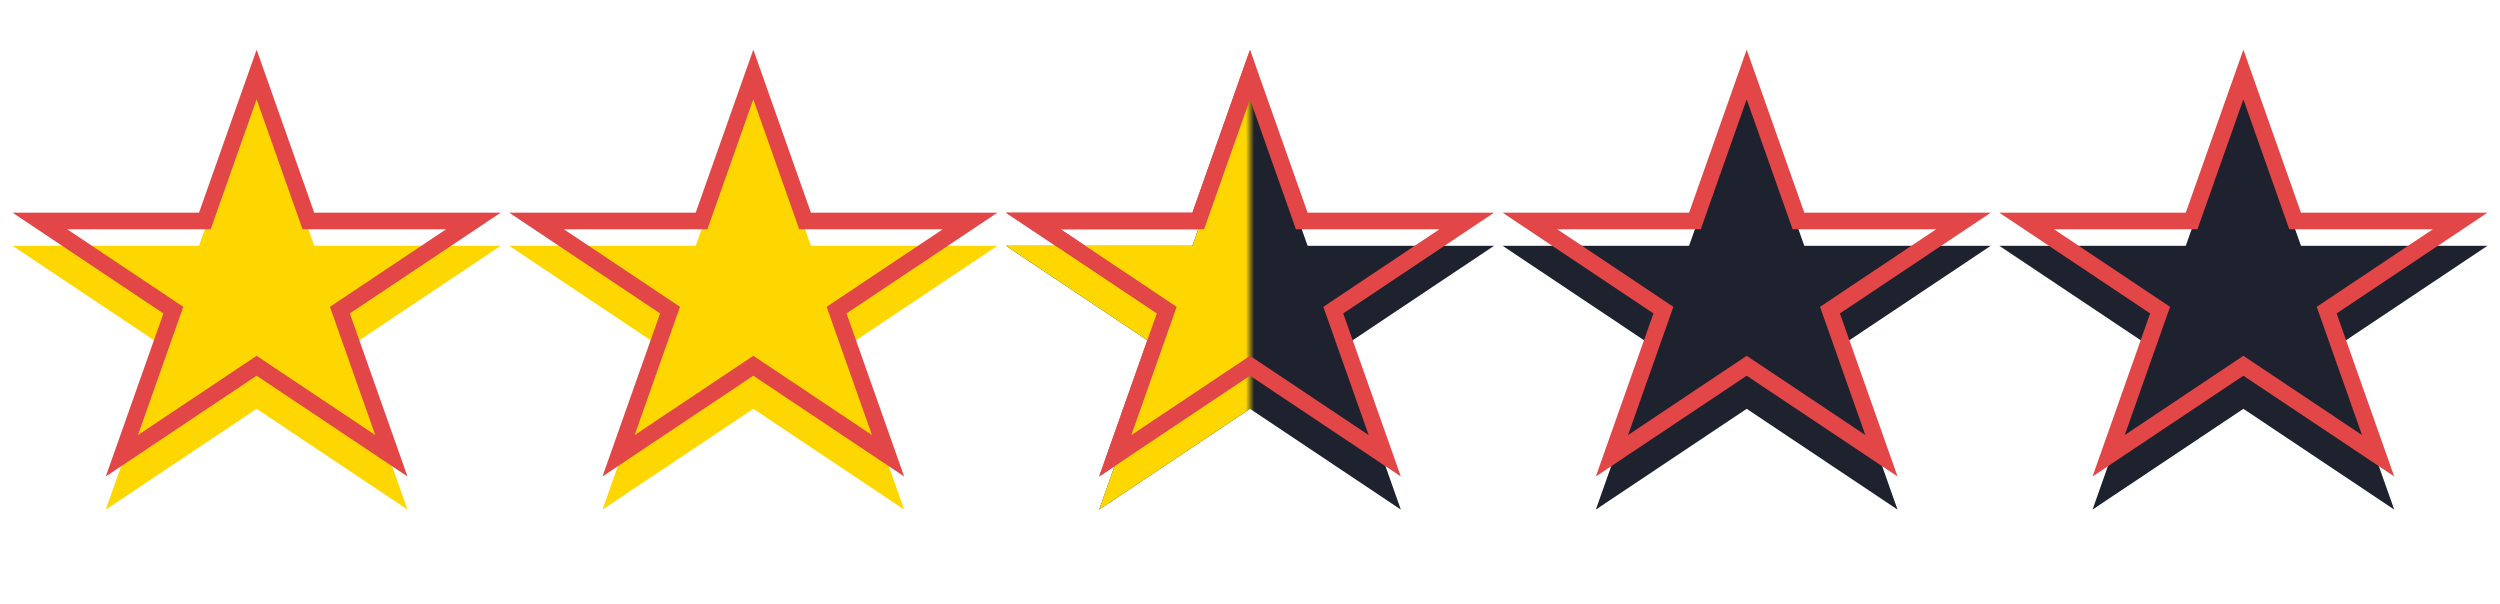 <svg width="302" height="73" viewBox="0 0 302 73" fill="none" xmlns="http://www.w3.org/2000/svg">
<g filter="url(#filter0_i)">
<path d="M271 6L277.96 25.693H300.483L282.261 37.864L289.221 57.557L271 45.386L252.779 57.557L259.739 37.864L241.517 25.693H264.04L271 6Z" fill="#1E222E"/>
</g>
<path d="M271 9.001L277.017 26.026L277.253 26.693H277.96H297.185L281.706 37.032L281.06 37.464L281.319 38.197L287.277 55.056L271.555 44.554L271 44.184L270.445 44.554L254.723 55.056L260.681 38.197L260.94 37.464L260.294 37.032L244.815 26.693H264.04H264.747L264.983 26.026L271 9.001Z" stroke="#E34647" stroke-width="2"/>
<g filter="url(#filter1_i)">
<path d="M211 6L217.96 25.693H240.483L222.261 37.864L229.221 57.557L211 45.386L192.779 57.557L199.739 37.864L181.517 25.693H204.04L211 6Z" fill="#1E222E"/>
</g>
<path d="M211 9.001L217.017 26.026L217.253 26.693H217.96H237.185L221.706 37.032L221.06 37.464L221.319 38.197L227.277 55.056L211.555 44.554L211 44.184L210.445 44.554L194.723 55.056L200.681 38.197L200.94 37.464L200.294 37.032L184.815 26.693H204.04H204.747L204.983 26.026L211 9.001Z" stroke="#E34647" stroke-width="2"/>
<g filter="url(#filter2_i)">
<path d="M91 6L97.96 25.693H120.483L102.261 37.864L109.221 57.557L91 45.386L72.779 57.557L79.739 37.864L61.517 25.693H84.04L91 6Z" fill="#FFD700"/>
</g>
<path d="M91 9.001L97.017 26.026L97.253 26.693H97.96H117.185L101.706 37.032L101.06 37.464L101.319 38.197L107.277 55.056L91.555 44.554L91 44.184L90.445 44.554L74.723 55.056L80.681 38.197L80.941 37.464L80.294 37.032L64.815 26.693H84.04H84.747L84.983 26.026L91 9.001Z" stroke="#E34647" stroke-width="2"/>
<g filter="url(#filter3_i)">
<path d="M31 6L37.96 25.693H60.483L42.261 37.864L49.221 57.557L31 45.386L12.779 57.557L19.739 37.864L1.517 25.693H24.04L31 6Z" fill="#FFD700"/>
</g>
<path d="M31 9.001L37.017 26.026L37.253 26.693H37.96H57.185L41.706 37.032L41.059 37.464L41.319 38.197L47.277 55.056L31.555 44.554L31 44.184L30.445 44.554L14.723 55.056L20.681 38.197L20.941 37.464L20.294 37.032L4.815 26.693H24.04H24.747L24.983 26.026L31 9.001Z" stroke="#E34647" stroke-width="2"/>
<g filter="url(#filter4_i)">
<path d="M151 6L157.96 25.693H180.483L162.261 37.864L169.221 57.557L151 45.386L132.779 57.557L139.739 37.864L121.517 25.693H144.04L151 6Z" fill="#1E222E"/>
</g>
<path d="M151 9.001L157.017 26.026L157.253 26.693H157.96H177.185L161.706 37.032L161.06 37.464L161.319 38.197L167.277 55.056L151.555 44.554L151 44.184L150.445 44.554L134.723 55.056L140.681 38.197L140.94 37.464L140.294 37.032L124.815 26.693H144.04H144.747L144.983 26.026L151 9.001Z" stroke="#E34647" stroke-width="2"/>
<mask id="mask0" mask-type="alpha" maskUnits="userSpaceOnUse" x="78" y="0" width="73" height="73">
<rect x="78" width="73" height="73" fill="#C4C4C4"/>
</mask>
<g mask="url(#mask0)">
<g filter="url(#filter5_i)">
<path d="M151 6L157.96 25.693H180.483L162.261 37.864L169.221 57.557L151 45.386L132.779 57.557L139.739 37.864L121.517 25.693H144.04L151 6Z" fill="#FFD700"/>
</g>
<path d="M151 9.001L157.017 26.026L157.253 26.693H157.96H177.185L161.706 37.032L161.06 37.464L161.319 38.197L167.277 55.056L151.555 44.554L151 44.184L150.445 44.554L134.723 55.056L140.681 38.197L140.94 37.464L140.294 37.032L124.815 26.693H144.04H144.747L144.983 26.026L151 9.001Z" stroke="#E34647" stroke-width="2"/>
</g>
<defs>
<filter id="filter0_i" x="241.517" y="6" width="58.965" height="55.557" filterUnits="userSpaceOnUse" color-interpolation-filters="sRGB">
<feFlood flood-opacity="0" result="BackgroundImageFix"/>
<feBlend mode="normal" in="SourceGraphic" in2="BackgroundImageFix" result="shape"/>
<feColorMatrix in="SourceAlpha" type="matrix" values="0 0 0 0 0 0 0 0 0 0 0 0 0 0 0 0 0 0 127 0" result="hardAlpha"/>
<feOffset dy="4"/>
<feGaussianBlur stdDeviation="2"/>
<feComposite in2="hardAlpha" operator="arithmetic" k2="-1" k3="1"/>
<feColorMatrix type="matrix" values="0 0 0 0 0 0 0 0 0 0 0 0 0 0 0 0 0 0 0.25 0"/>
<feBlend mode="normal" in2="shape" result="effect1_innerShadow"/>
</filter>
<filter id="filter1_i" x="181.517" y="6" width="58.965" height="55.557" filterUnits="userSpaceOnUse" color-interpolation-filters="sRGB">
<feFlood flood-opacity="0" result="BackgroundImageFix"/>
<feBlend mode="normal" in="SourceGraphic" in2="BackgroundImageFix" result="shape"/>
<feColorMatrix in="SourceAlpha" type="matrix" values="0 0 0 0 0 0 0 0 0 0 0 0 0 0 0 0 0 0 127 0" result="hardAlpha"/>
<feOffset dy="4"/>
<feGaussianBlur stdDeviation="2"/>
<feComposite in2="hardAlpha" operator="arithmetic" k2="-1" k3="1"/>
<feColorMatrix type="matrix" values="0 0 0 0 0 0 0 0 0 0 0 0 0 0 0 0 0 0 0.25 0"/>
<feBlend mode="normal" in2="shape" result="effect1_innerShadow"/>
</filter>
<filter id="filter2_i" x="61.517" y="6" width="58.965" height="55.557" filterUnits="userSpaceOnUse" color-interpolation-filters="sRGB">
<feFlood flood-opacity="0" result="BackgroundImageFix"/>
<feBlend mode="normal" in="SourceGraphic" in2="BackgroundImageFix" result="shape"/>
<feColorMatrix in="SourceAlpha" type="matrix" values="0 0 0 0 0 0 0 0 0 0 0 0 0 0 0 0 0 0 127 0" result="hardAlpha"/>
<feOffset dy="4"/>
<feGaussianBlur stdDeviation="2"/>
<feComposite in2="hardAlpha" operator="arithmetic" k2="-1" k3="1"/>
<feColorMatrix type="matrix" values="0 0 0 0 0 0 0 0 0 0 0 0 0 0 0 0 0 0 0.25 0"/>
<feBlend mode="normal" in2="shape" result="effect1_innerShadow"/>
</filter>
<filter id="filter3_i" x="1.517" y="6" width="58.965" height="55.557" filterUnits="userSpaceOnUse" color-interpolation-filters="sRGB">
<feFlood flood-opacity="0" result="BackgroundImageFix"/>
<feBlend mode="normal" in="SourceGraphic" in2="BackgroundImageFix" result="shape"/>
<feColorMatrix in="SourceAlpha" type="matrix" values="0 0 0 0 0 0 0 0 0 0 0 0 0 0 0 0 0 0 127 0" result="hardAlpha"/>
<feOffset dy="4"/>
<feGaussianBlur stdDeviation="2"/>
<feComposite in2="hardAlpha" operator="arithmetic" k2="-1" k3="1"/>
<feColorMatrix type="matrix" values="0 0 0 0 0 0 0 0 0 0 0 0 0 0 0 0 0 0 0.25 0"/>
<feBlend mode="normal" in2="shape" result="effect1_innerShadow"/>
</filter>
<filter id="filter4_i" x="121.517" y="6" width="58.965" height="55.557" filterUnits="userSpaceOnUse" color-interpolation-filters="sRGB">
<feFlood flood-opacity="0" result="BackgroundImageFix"/>
<feBlend mode="normal" in="SourceGraphic" in2="BackgroundImageFix" result="shape"/>
<feColorMatrix in="SourceAlpha" type="matrix" values="0 0 0 0 0 0 0 0 0 0 0 0 0 0 0 0 0 0 127 0" result="hardAlpha"/>
<feOffset dy="4"/>
<feGaussianBlur stdDeviation="2"/>
<feComposite in2="hardAlpha" operator="arithmetic" k2="-1" k3="1"/>
<feColorMatrix type="matrix" values="0 0 0 0 0 0 0 0 0 0 0 0 0 0 0 0 0 0 0.25 0"/>
<feBlend mode="normal" in2="shape" result="effect1_innerShadow"/>
</filter>
<filter id="filter5_i" x="121.517" y="6" width="58.965" height="55.557" filterUnits="userSpaceOnUse" color-interpolation-filters="sRGB">
<feFlood flood-opacity="0" result="BackgroundImageFix"/>
<feBlend mode="normal" in="SourceGraphic" in2="BackgroundImageFix" result="shape"/>
<feColorMatrix in="SourceAlpha" type="matrix" values="0 0 0 0 0 0 0 0 0 0 0 0 0 0 0 0 0 0 127 0" result="hardAlpha"/>
<feOffset dy="4"/>
<feGaussianBlur stdDeviation="2"/>
<feComposite in2="hardAlpha" operator="arithmetic" k2="-1" k3="1"/>
<feColorMatrix type="matrix" values="0 0 0 0 0 0 0 0 0 0 0 0 0 0 0 0 0 0 0.25 0"/>
<feBlend mode="normal" in2="shape" result="effect1_innerShadow"/>
</filter>
</defs>
</svg>
